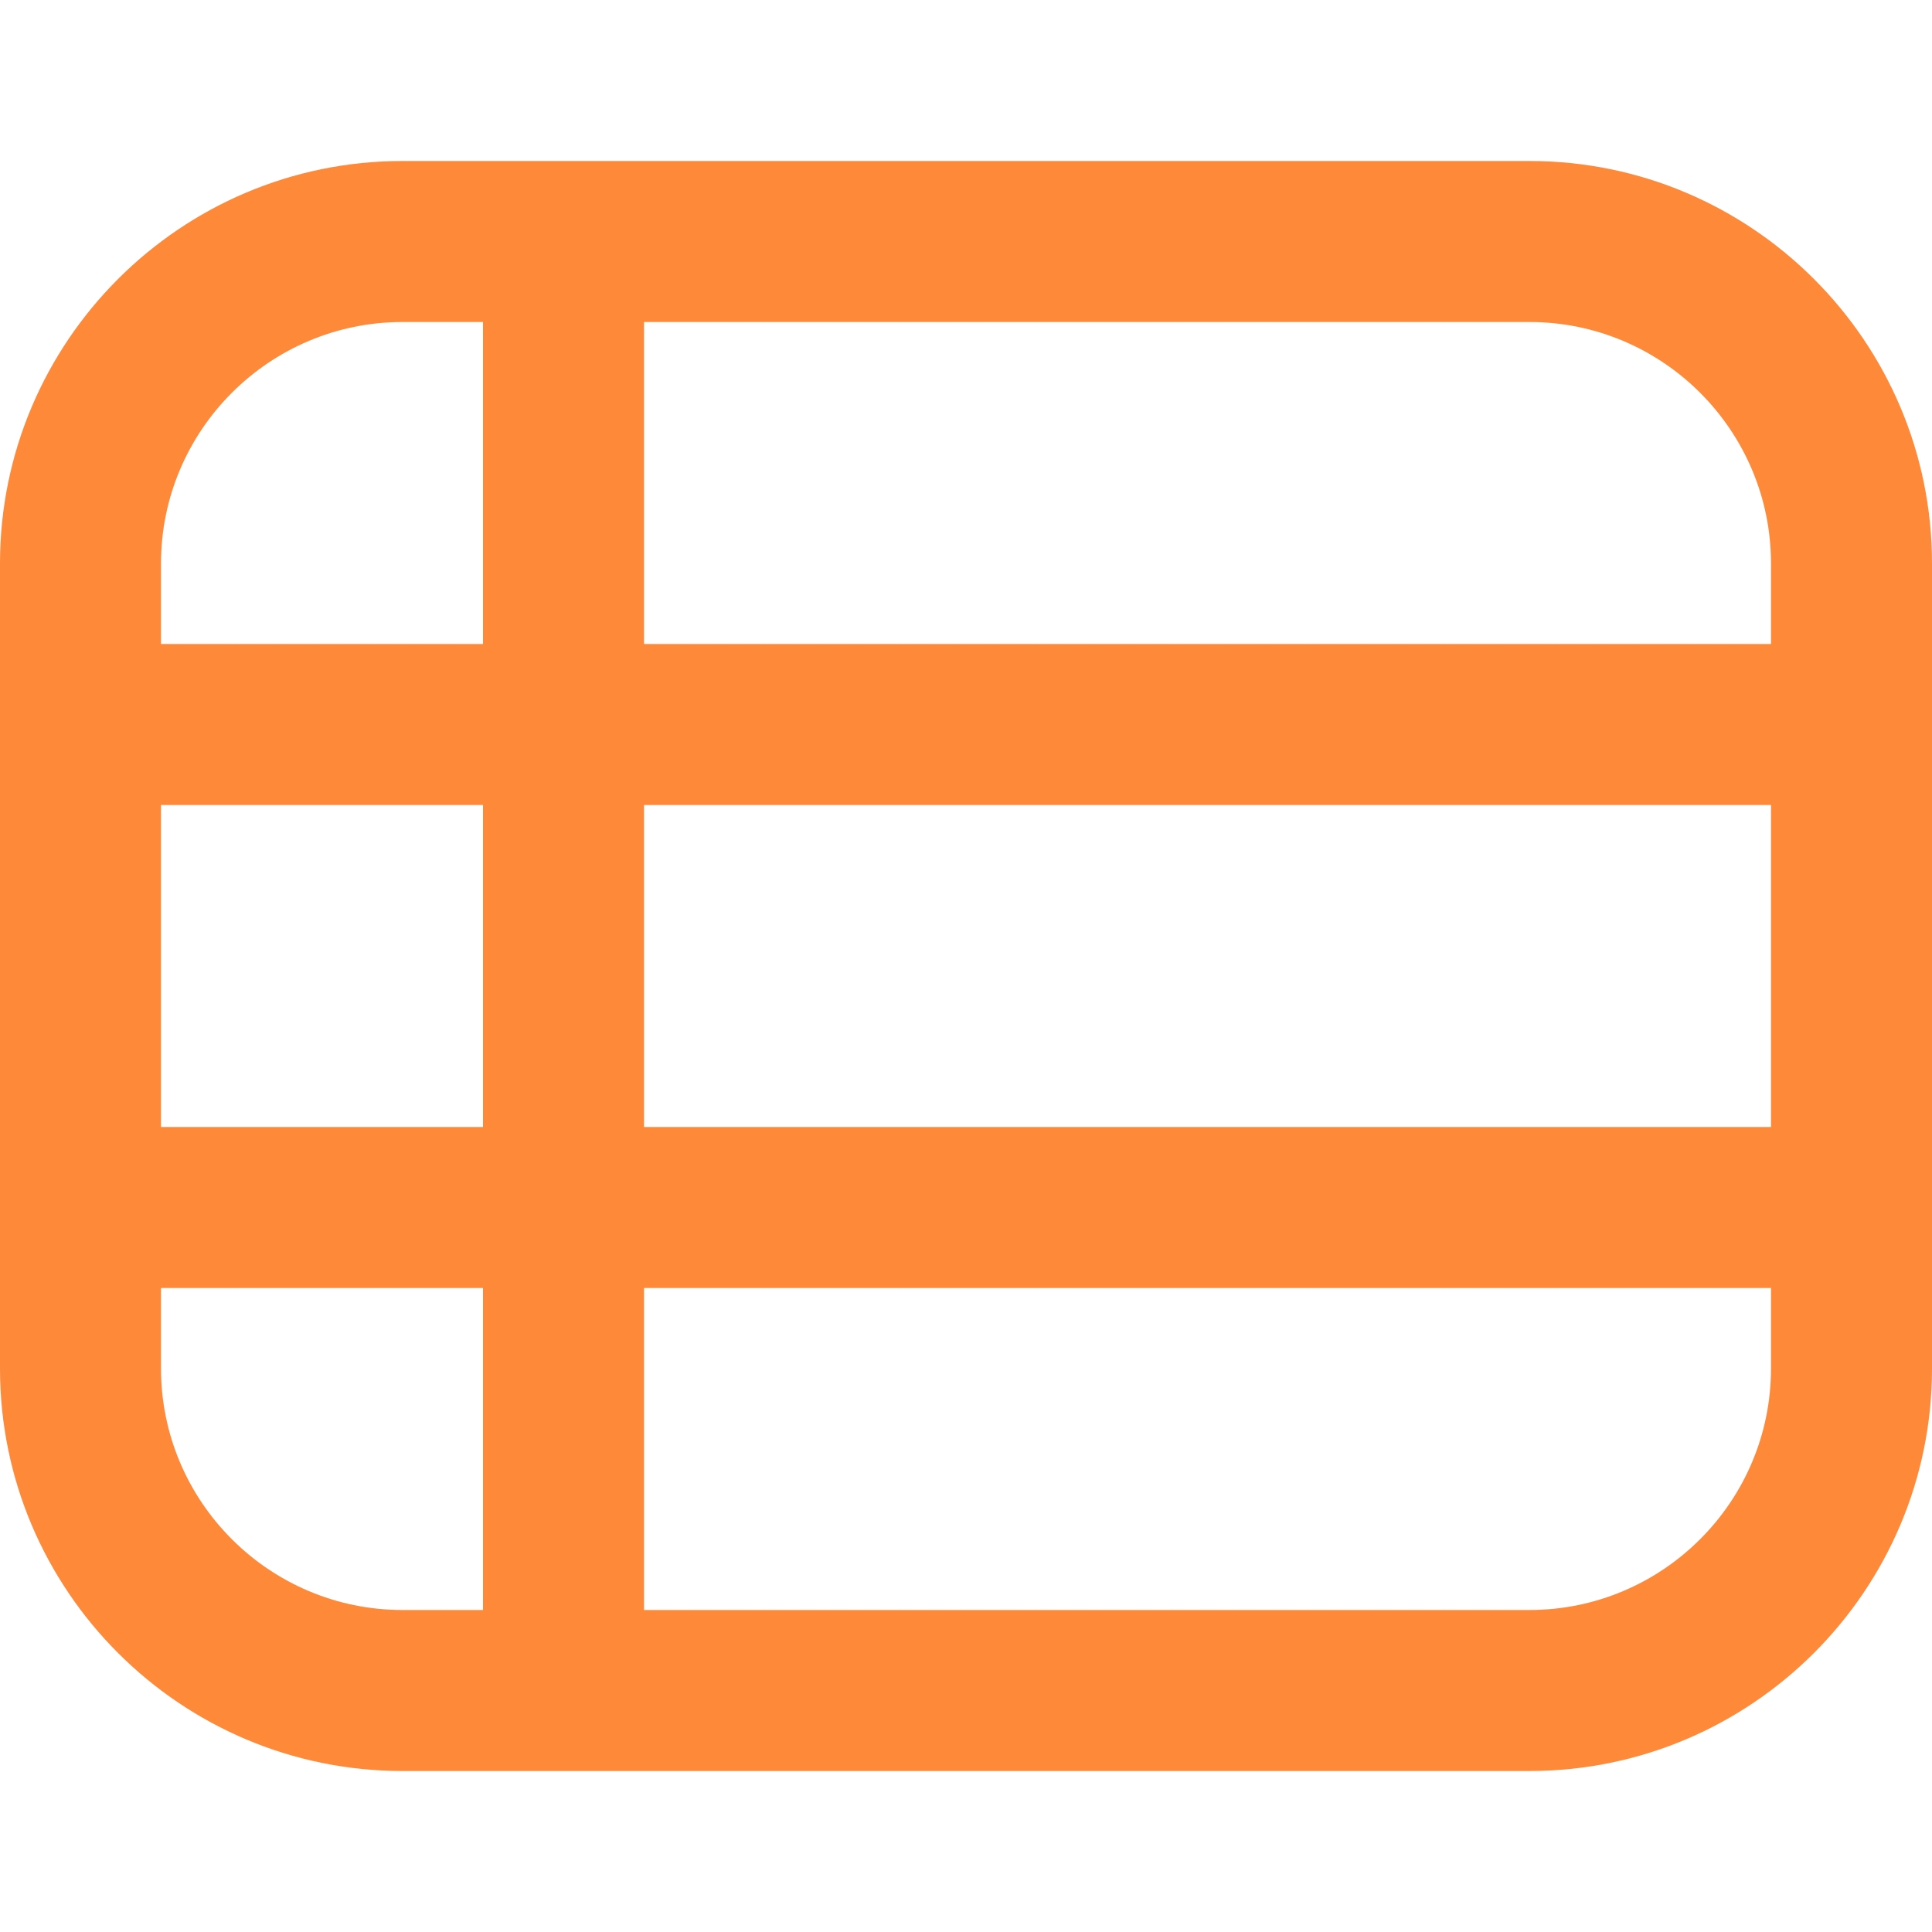 <?xml version="1.0" encoding="UTF-8"?>
<svg xmlns="http://www.w3.org/2000/svg" id="Layer_1" data-name="Layer 1" viewBox="0 0 24 24">
  <path d="m19,2H5C2.243,2,0,4.243,0,7v10c0,2.757,2.243,5,5,5h14c2.757,0,5-2.243,5-5V7c0-2.757-2.243-5-5-5ZM2,10h4v4H2v-4Zm6,0h14v4h-14v-4Zm14-3v1h-14v-4h11c1.654,0,3,1.346,3,3ZM5,4h1v4H2v-1c0-1.654,1.346-3,3-3Zm-3,13v-1h4v4h-1c-1.654,0-3-1.346-3-3Zm17,3h-11v-4h14v1c0,1.654-1.346,3-3,3Z" fill="#FD8939"/>
</svg>

